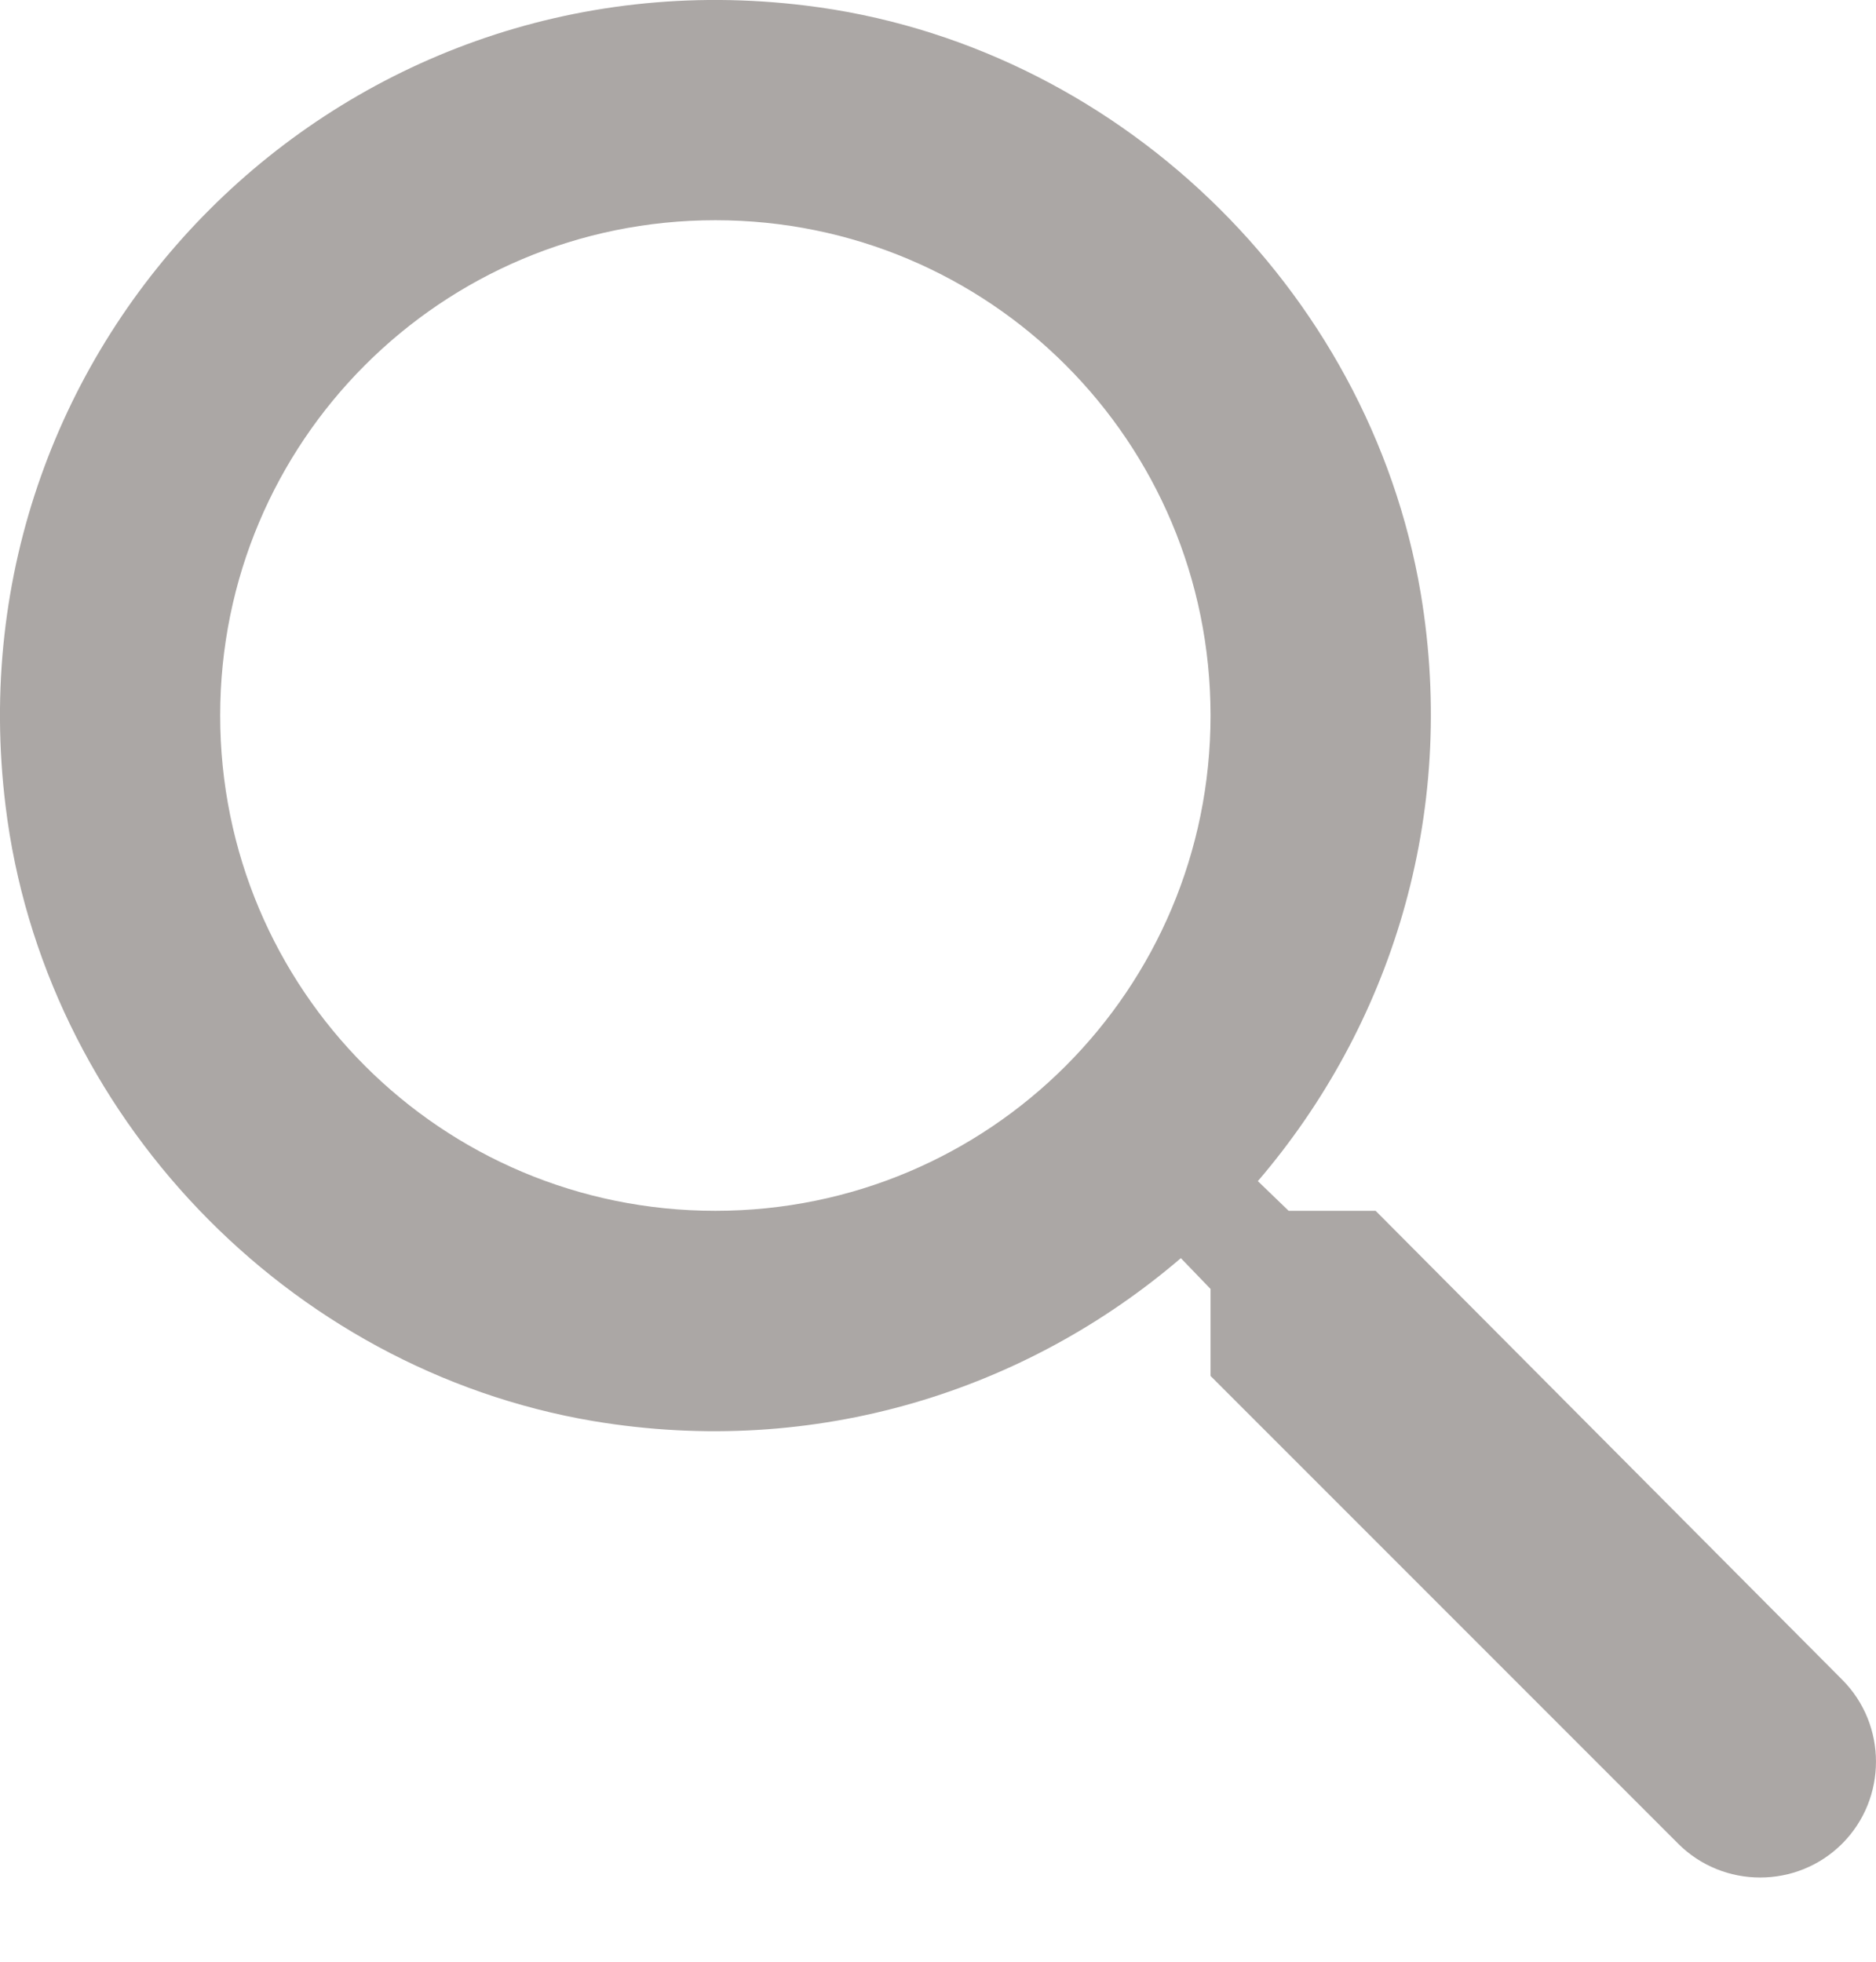 <svg width="22" height="23" viewBox="0 0 22 23" fill="none" xmlns="http://www.w3.org/2000/svg">
<path d="M16.132 14.196H15.112L14.751 13.848C16.299 12.041 17.099 9.576 16.661 6.956C16.054 3.369 13.06 0.504 9.447 0.065C3.988 -0.606 -0.606 3.988 0.065 9.447C0.504 13.06 3.369 16.054 6.956 16.661C9.576 17.099 12.041 16.299 13.848 14.751L14.196 15.112V16.132L19.68 21.616C20.209 22.145 21.074 22.145 21.603 21.616C22.132 21.087 22.132 20.222 21.603 19.693L16.132 14.196ZM8.389 14.196C5.176 14.196 2.582 11.602 2.582 8.389C2.582 5.176 5.176 2.582 8.389 2.582C11.602 2.582 14.196 5.176 14.196 8.389C14.196 11.602 11.602 14.196 8.389 14.196Z" fill="#ABA7A5"/>
</svg>

